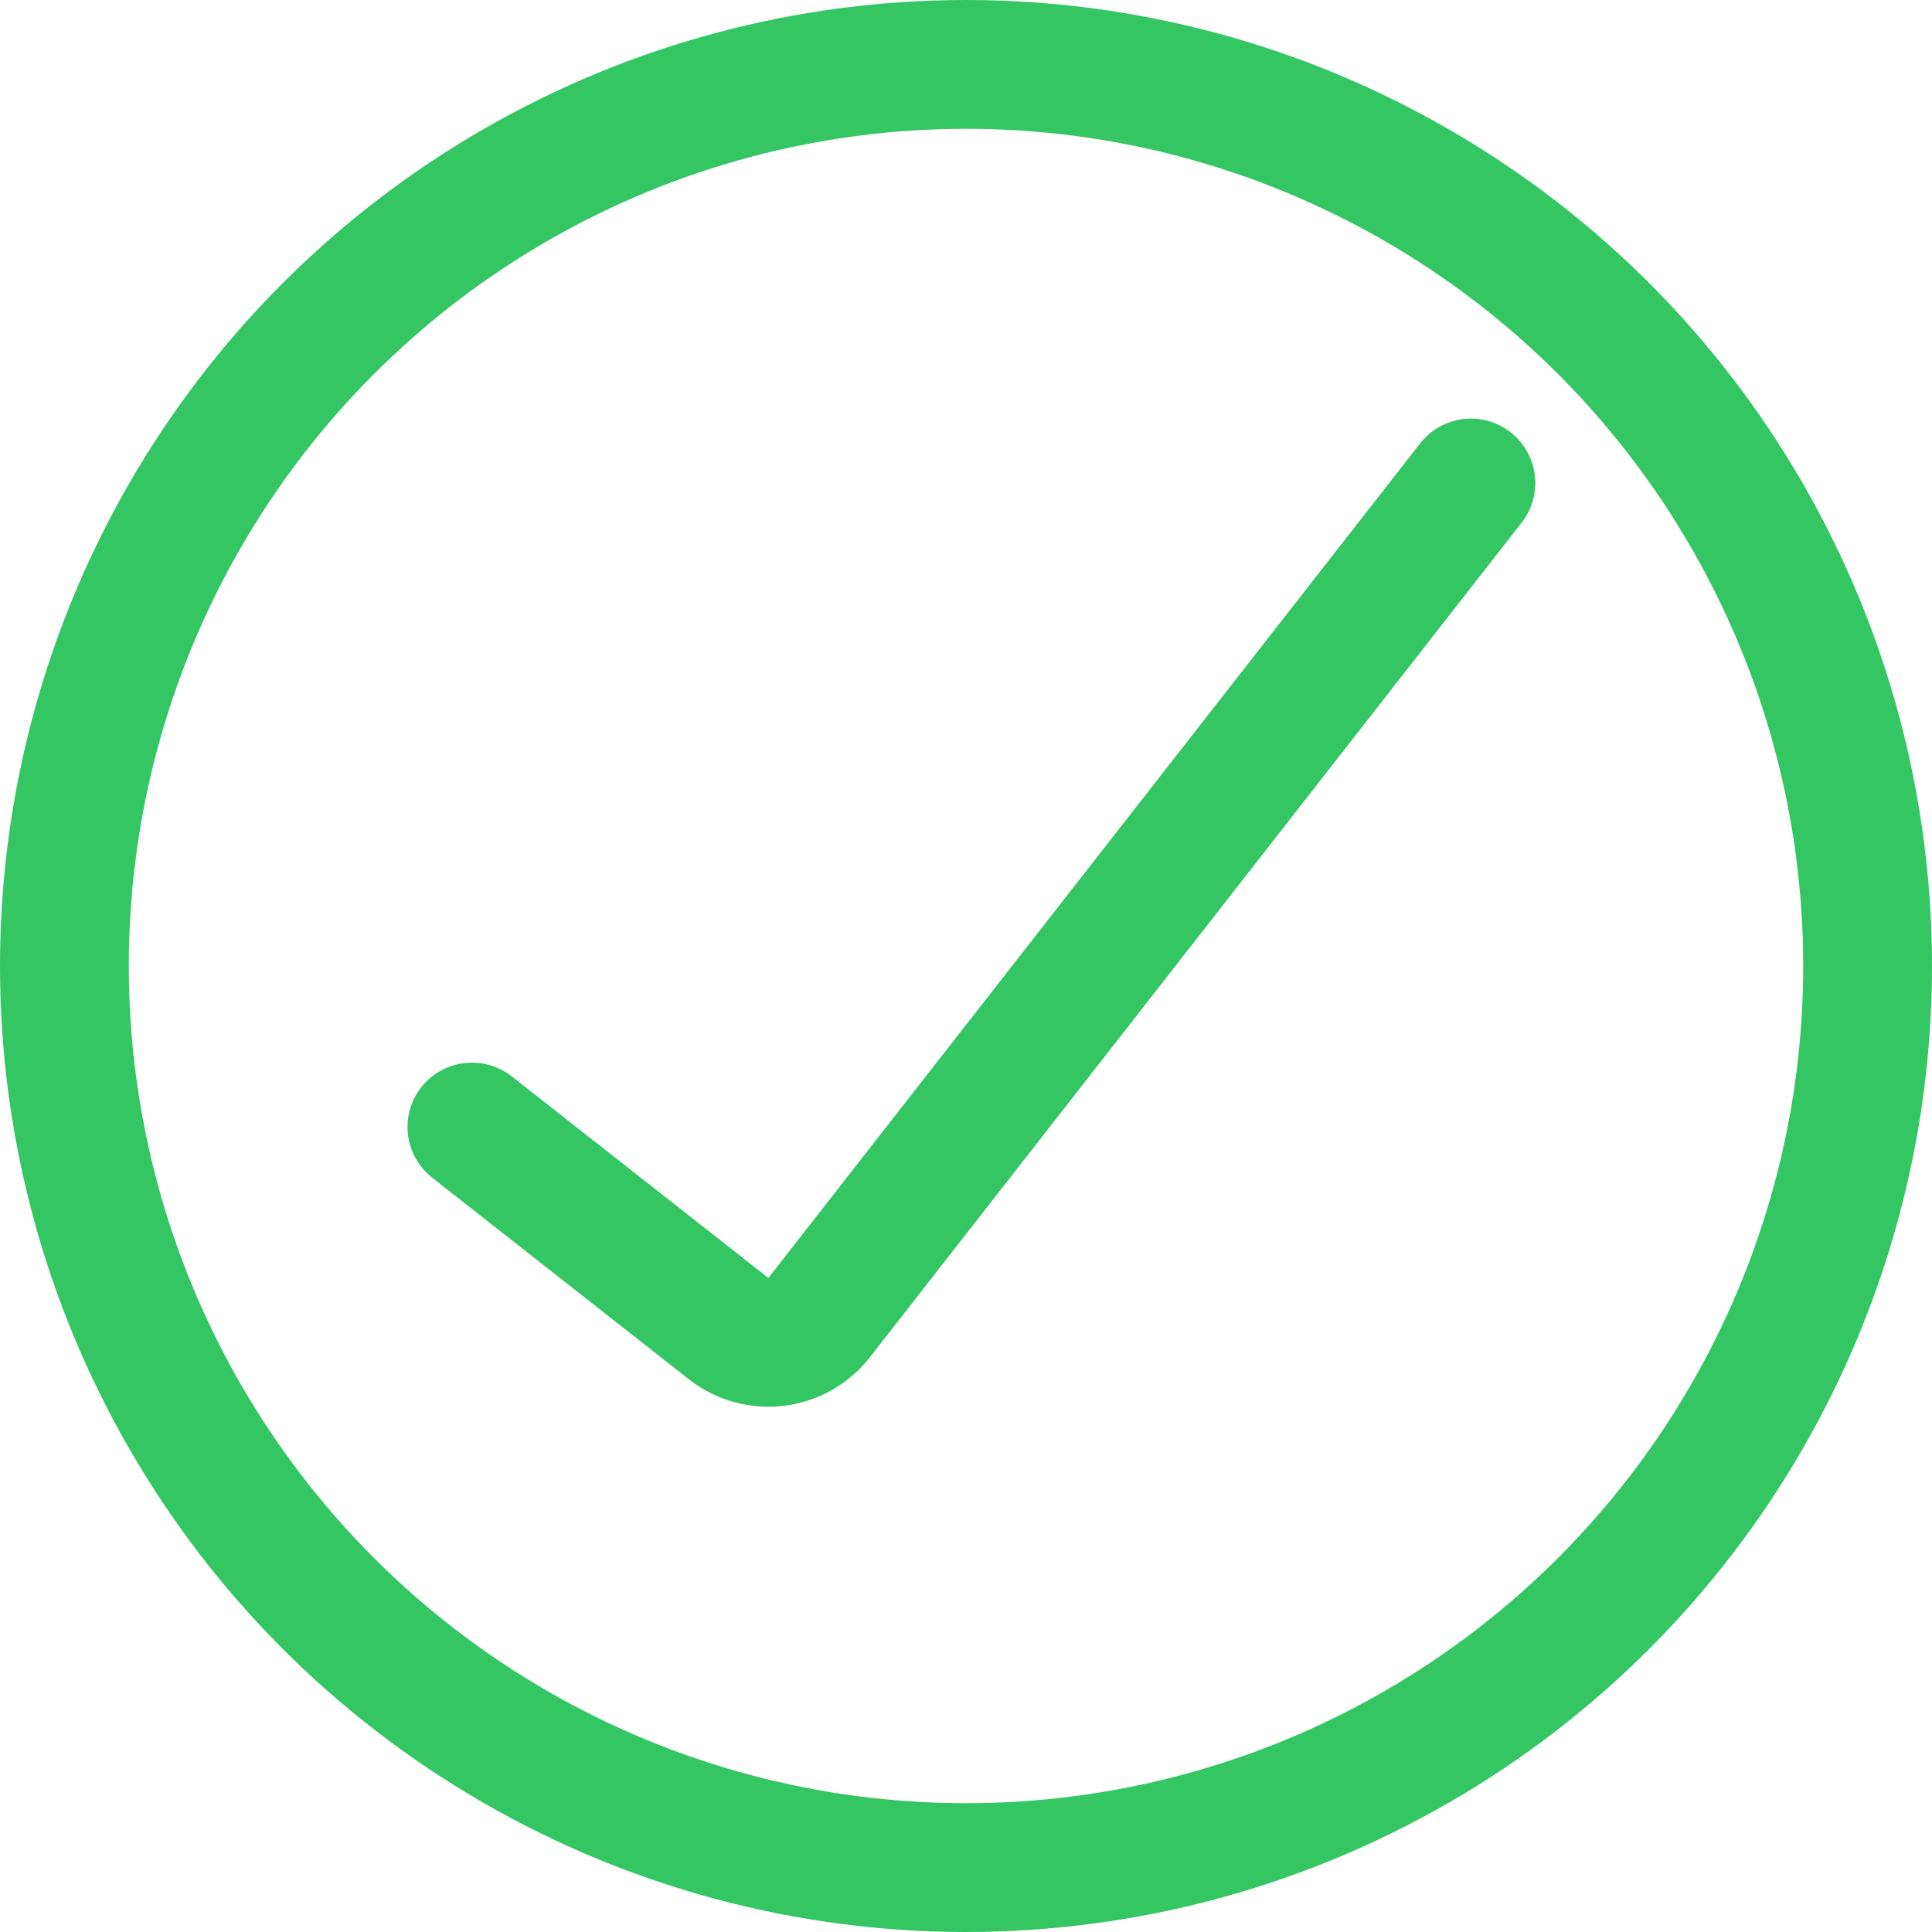 <svg width="30" height="30" viewBox="0 0 30 30" fill="none" xmlns="http://www.w3.org/2000/svg">
<circle cx="15" cy="15" r="14" stroke="#33C663" stroke-width="2"/>
<path d="M7.328 17.5L11.313 20.63C11.748 20.972 12.378 20.896 12.719 20.46L22.84 7.5" stroke="#33C663" stroke-width="2" stroke-linecap="round"/>
</svg>

